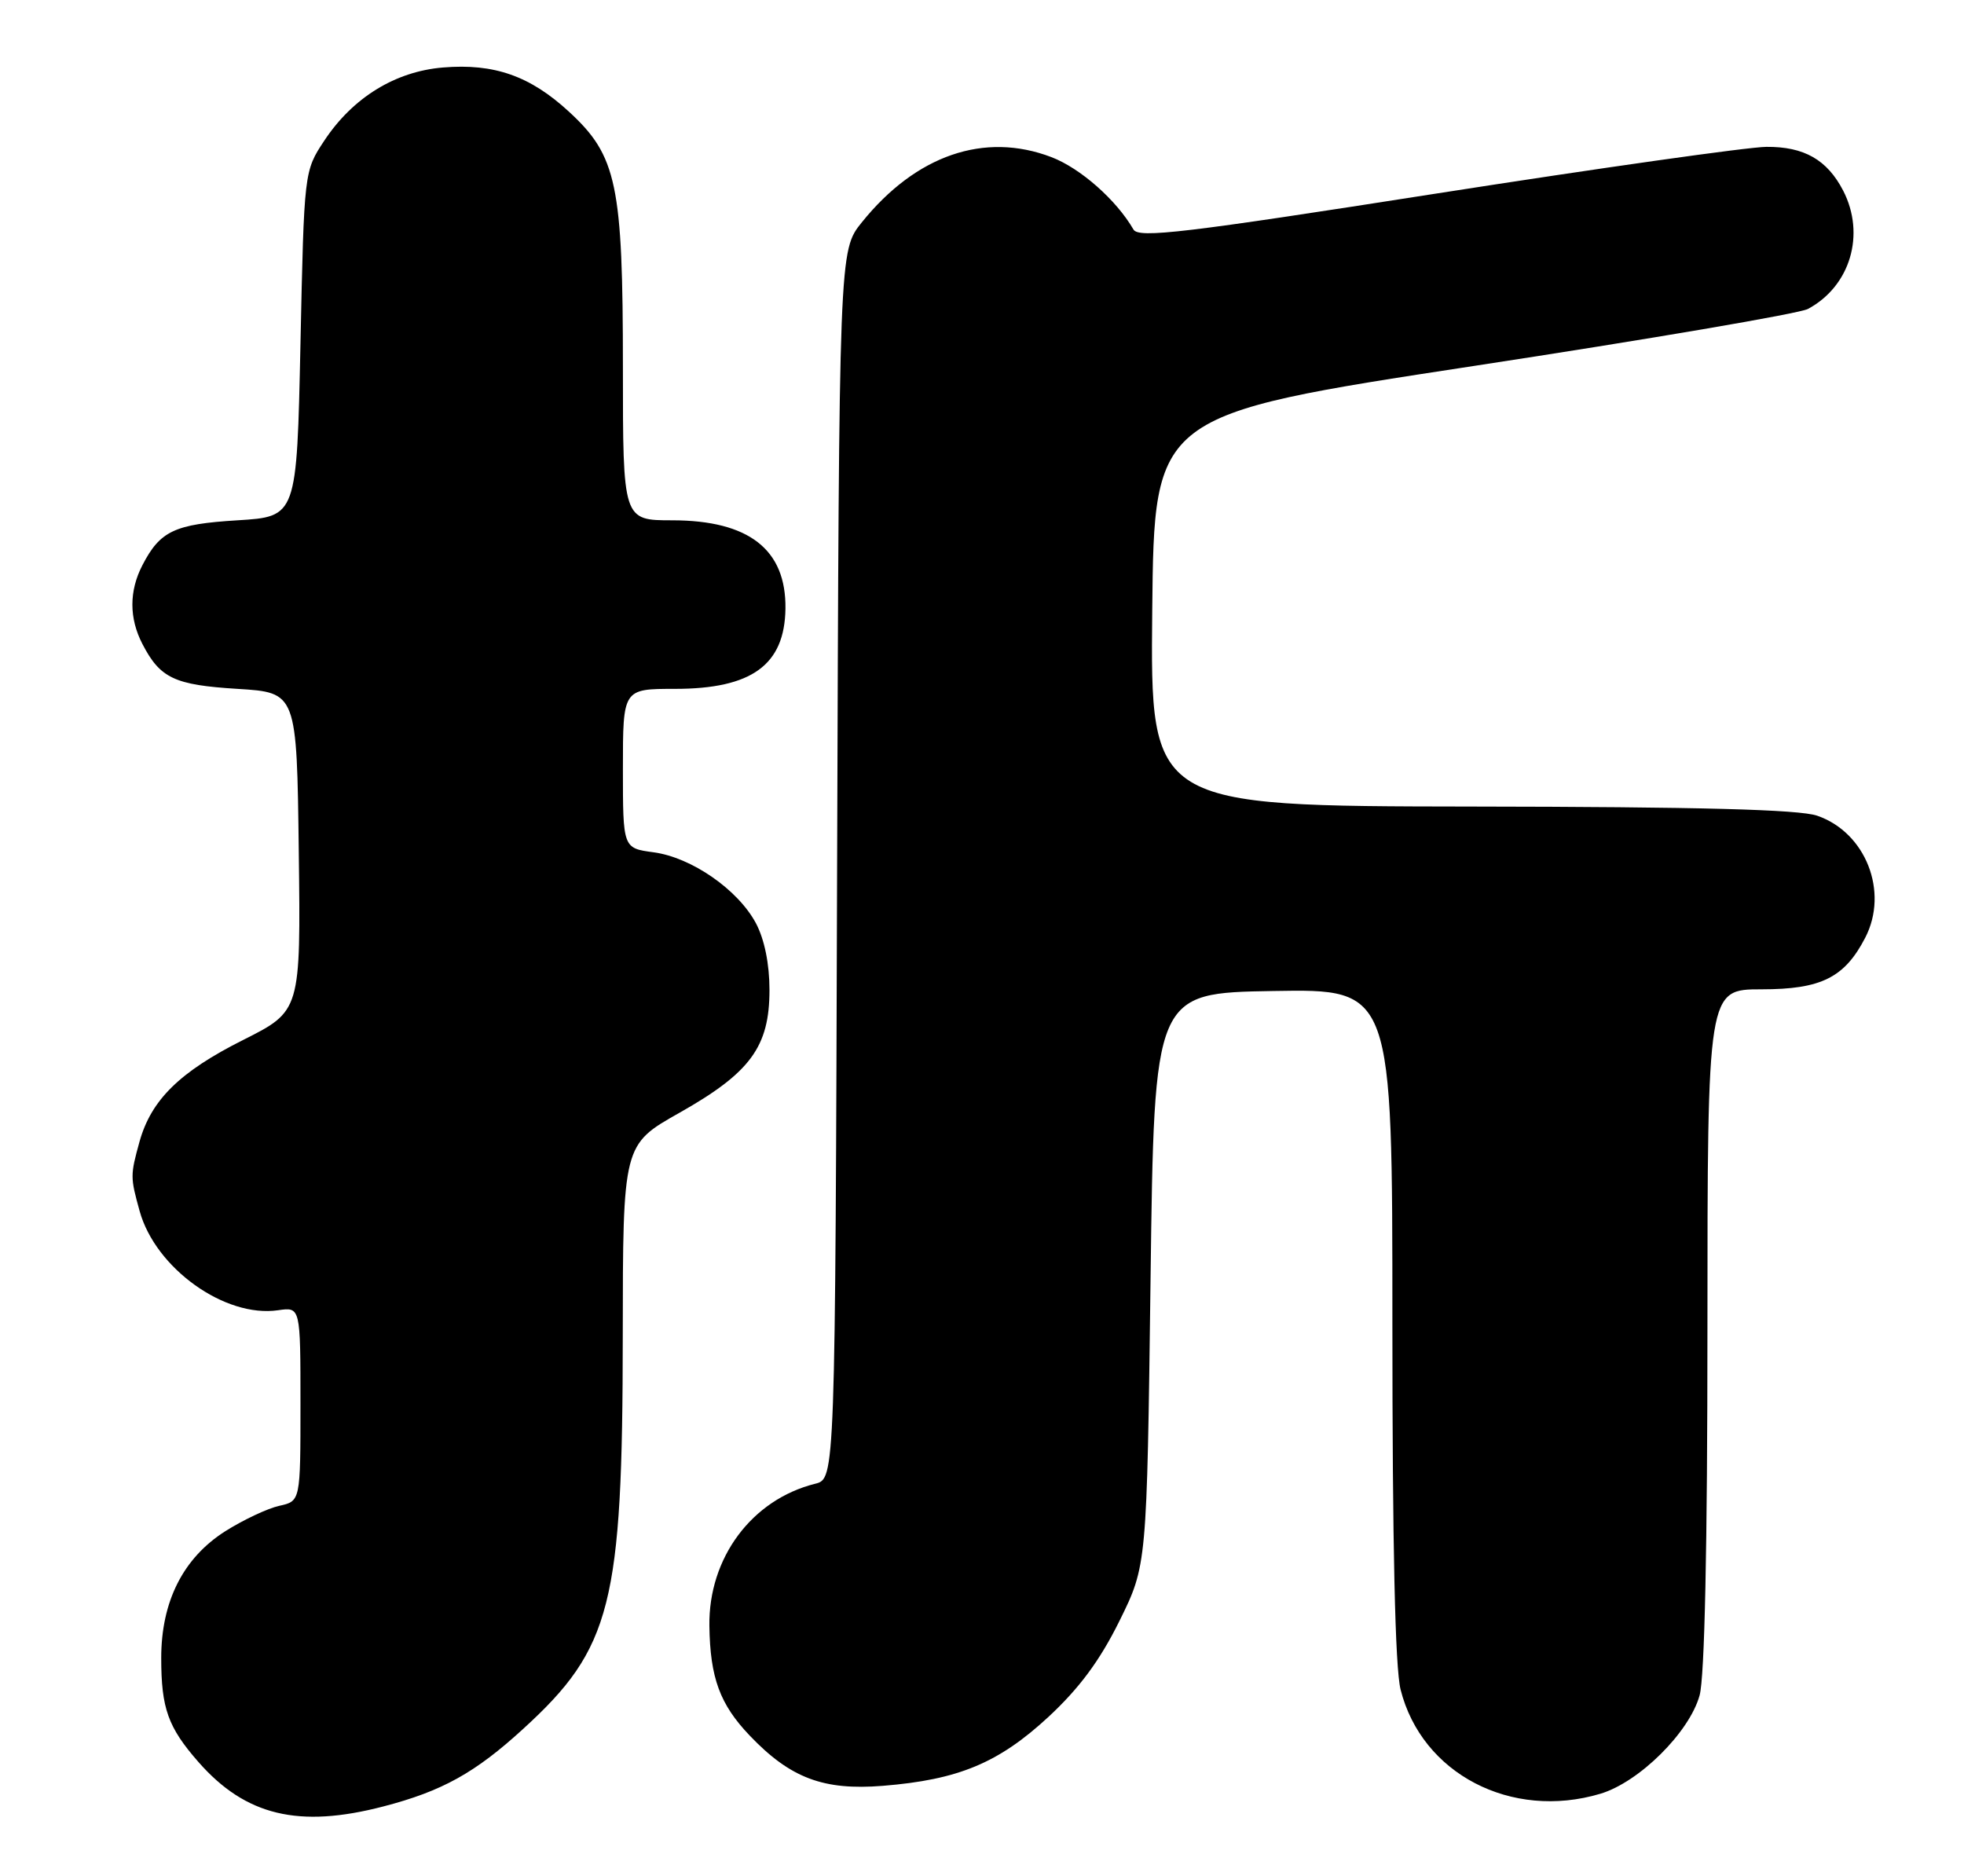 <?xml version="1.0" encoding="UTF-8" standalone="no"?>
<!DOCTYPE svg PUBLIC "-//W3C//DTD SVG 1.1//EN" "http://www.w3.org/Graphics/SVG/1.1/DTD/svg11.dtd" >
<svg xmlns="http://www.w3.org/2000/svg" xmlns:xlink="http://www.w3.org/1999/xlink" version="1.1" viewBox="0 0 268 256">
 <g >
 <path fill="currentColor"
d=" M 52.32 246.50 C 60.32 244.42 64.84 241.92 71.40 235.91 C 83.45 224.91 84.96 218.94 84.98 182.35 C 85.00 156.20 85.00 156.20 92.71 151.85 C 102.40 146.38 105.00 142.84 105.00 135.09 C 105.00 131.54 104.32 128.19 103.15 125.98 C 100.70 121.39 94.35 116.99 89.17 116.30 C 85.00 115.74 85.00 115.74 85.00 104.87 C 85.00 94.00 85.00 94.00 92.10 94.00 C 102.58 94.00 107.07 90.74 107.18 83.06 C 107.29 74.99 102.20 71.01 91.75 71.00 C 85.00 71.00 85.00 71.00 85.00 50.18 C 85.00 25.16 84.18 21.27 77.66 15.26 C 72.35 10.36 67.43 8.63 60.45 9.21 C 53.93 9.75 48.15 13.31 44.26 19.18 C 41.50 23.35 41.50 23.35 41.00 46.92 C 40.50 70.50 40.50 70.50 32.40 71.00 C 23.80 71.53 21.85 72.45 19.43 77.13 C 17.61 80.65 17.61 84.35 19.43 87.87 C 21.85 92.55 23.80 93.47 32.40 94.00 C 40.50 94.50 40.50 94.50 40.77 116.23 C 41.04 137.96 41.04 137.96 33.16 141.92 C 24.52 146.26 20.63 150.09 19.04 155.78 C 17.77 160.38 17.77 160.63 19.06 165.28 C 21.23 173.08 30.71 179.86 37.96 178.79 C 41.00 178.35 41.00 178.35 41.00 191.59 C 41.00 204.84 41.00 204.84 38.11 205.48 C 36.52 205.83 33.21 207.39 30.75 208.94 C 25.00 212.59 22.00 218.52 22.00 226.25 C 22.00 233.12 22.93 235.71 27.08 240.44 C 33.51 247.77 40.78 249.51 52.32 246.50 Z  M 218.38 244.77 C 223.67 243.19 230.52 236.40 231.92 231.35 C 232.61 228.87 232.99 211.00 232.99 181.25 C 233.00 135.00 233.00 135.00 240.37 135.00 C 248.50 135.00 251.70 133.41 254.52 127.96 C 257.77 121.68 254.59 113.59 247.97 111.31 C 245.50 110.46 231.91 110.10 200.73 110.06 C 156.97 110.00 156.97 110.00 157.23 83.29 C 157.50 56.59 157.50 56.59 201.03 49.95 C 224.97 46.30 245.52 42.79 246.70 42.16 C 252.49 39.06 254.59 31.98 251.51 26.01 C 249.32 21.79 246.17 20.00 241.03 20.04 C 238.54 20.06 218.28 22.93 196.00 26.41 C 161.66 31.79 155.37 32.54 154.67 31.32 C 152.32 27.26 147.42 22.95 143.47 21.44 C 134.33 17.95 124.99 21.16 117.60 30.34 C 114.50 34.18 114.50 34.18 114.23 117.99 C 113.97 201.79 113.97 201.79 111.23 202.47 C 102.59 204.63 96.67 212.58 96.80 221.86 C 96.90 228.95 98.23 232.57 102.31 236.84 C 107.85 242.64 112.37 244.34 120.46 243.69 C 130.78 242.86 136.26 240.58 143.07 234.28 C 147.28 230.37 150.08 226.60 152.75 221.20 C 156.50 213.61 156.50 213.61 157.00 174.56 C 157.50 135.50 157.50 135.50 173.75 135.23 C 190.00 134.95 190.00 134.95 190.00 180.53 C 190.00 210.87 190.37 227.60 191.12 230.56 C 194.01 242.04 206.23 248.40 218.38 244.77 Z "/>
</g>
</svg>